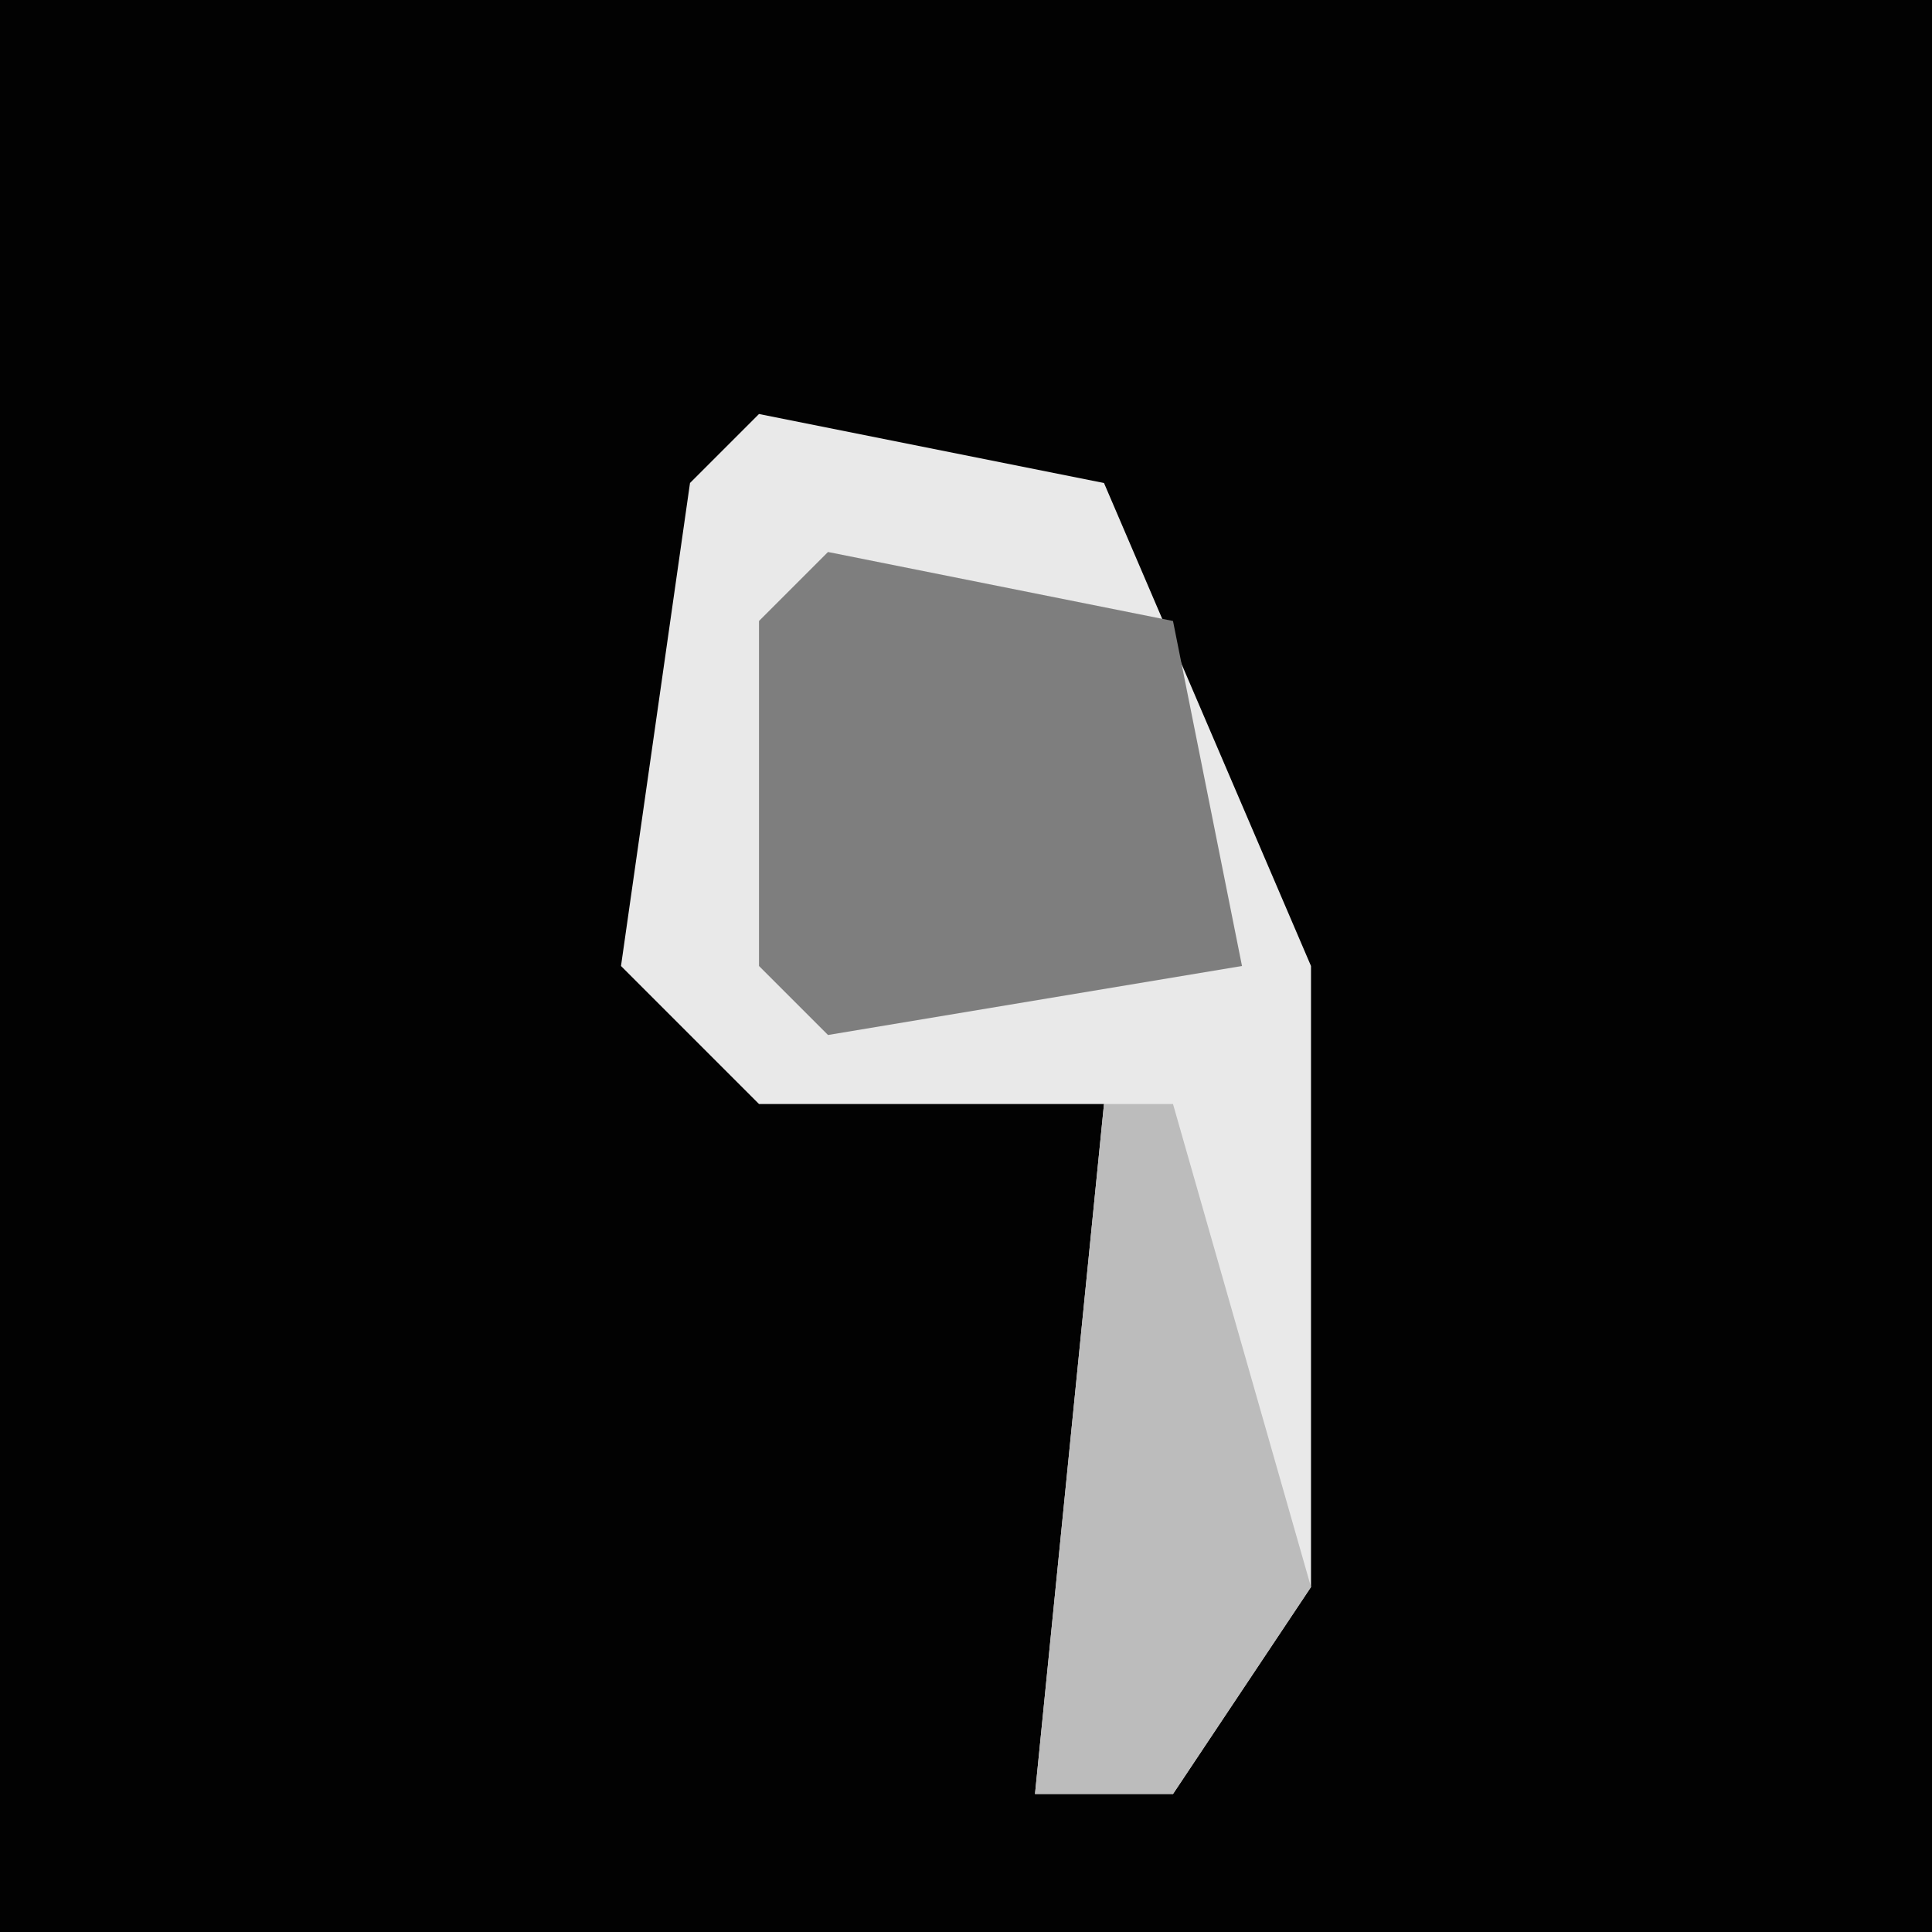 <?xml version="1.0" encoding="UTF-8"?>
<svg version="1.1" xmlns="http://www.w3.org/2000/svg" width="28" height="28">
<path d="M0,0 L28,0 L28,28 L0,28 Z " fill="#020202" transform="translate(0,0)"/>
<path d="M0,0 L5,1 L8,8 L8,17 L6,20 L4,20 L5,10 L0,10 L-2,8 L-1,1 Z " fill="#E9E9E9" transform="translate(11,6)"/>
<path d="M0,0 L5,1 L6,6 L0,7 L-1,6 L-1,1 Z " fill="#7E7E7E" transform="translate(12,8)"/>
<path d="M0,0 L1,0 L3,7 L1,10 L-1,10 Z " fill="#BCBCBC" transform="translate(16,16)"/>
</svg>
